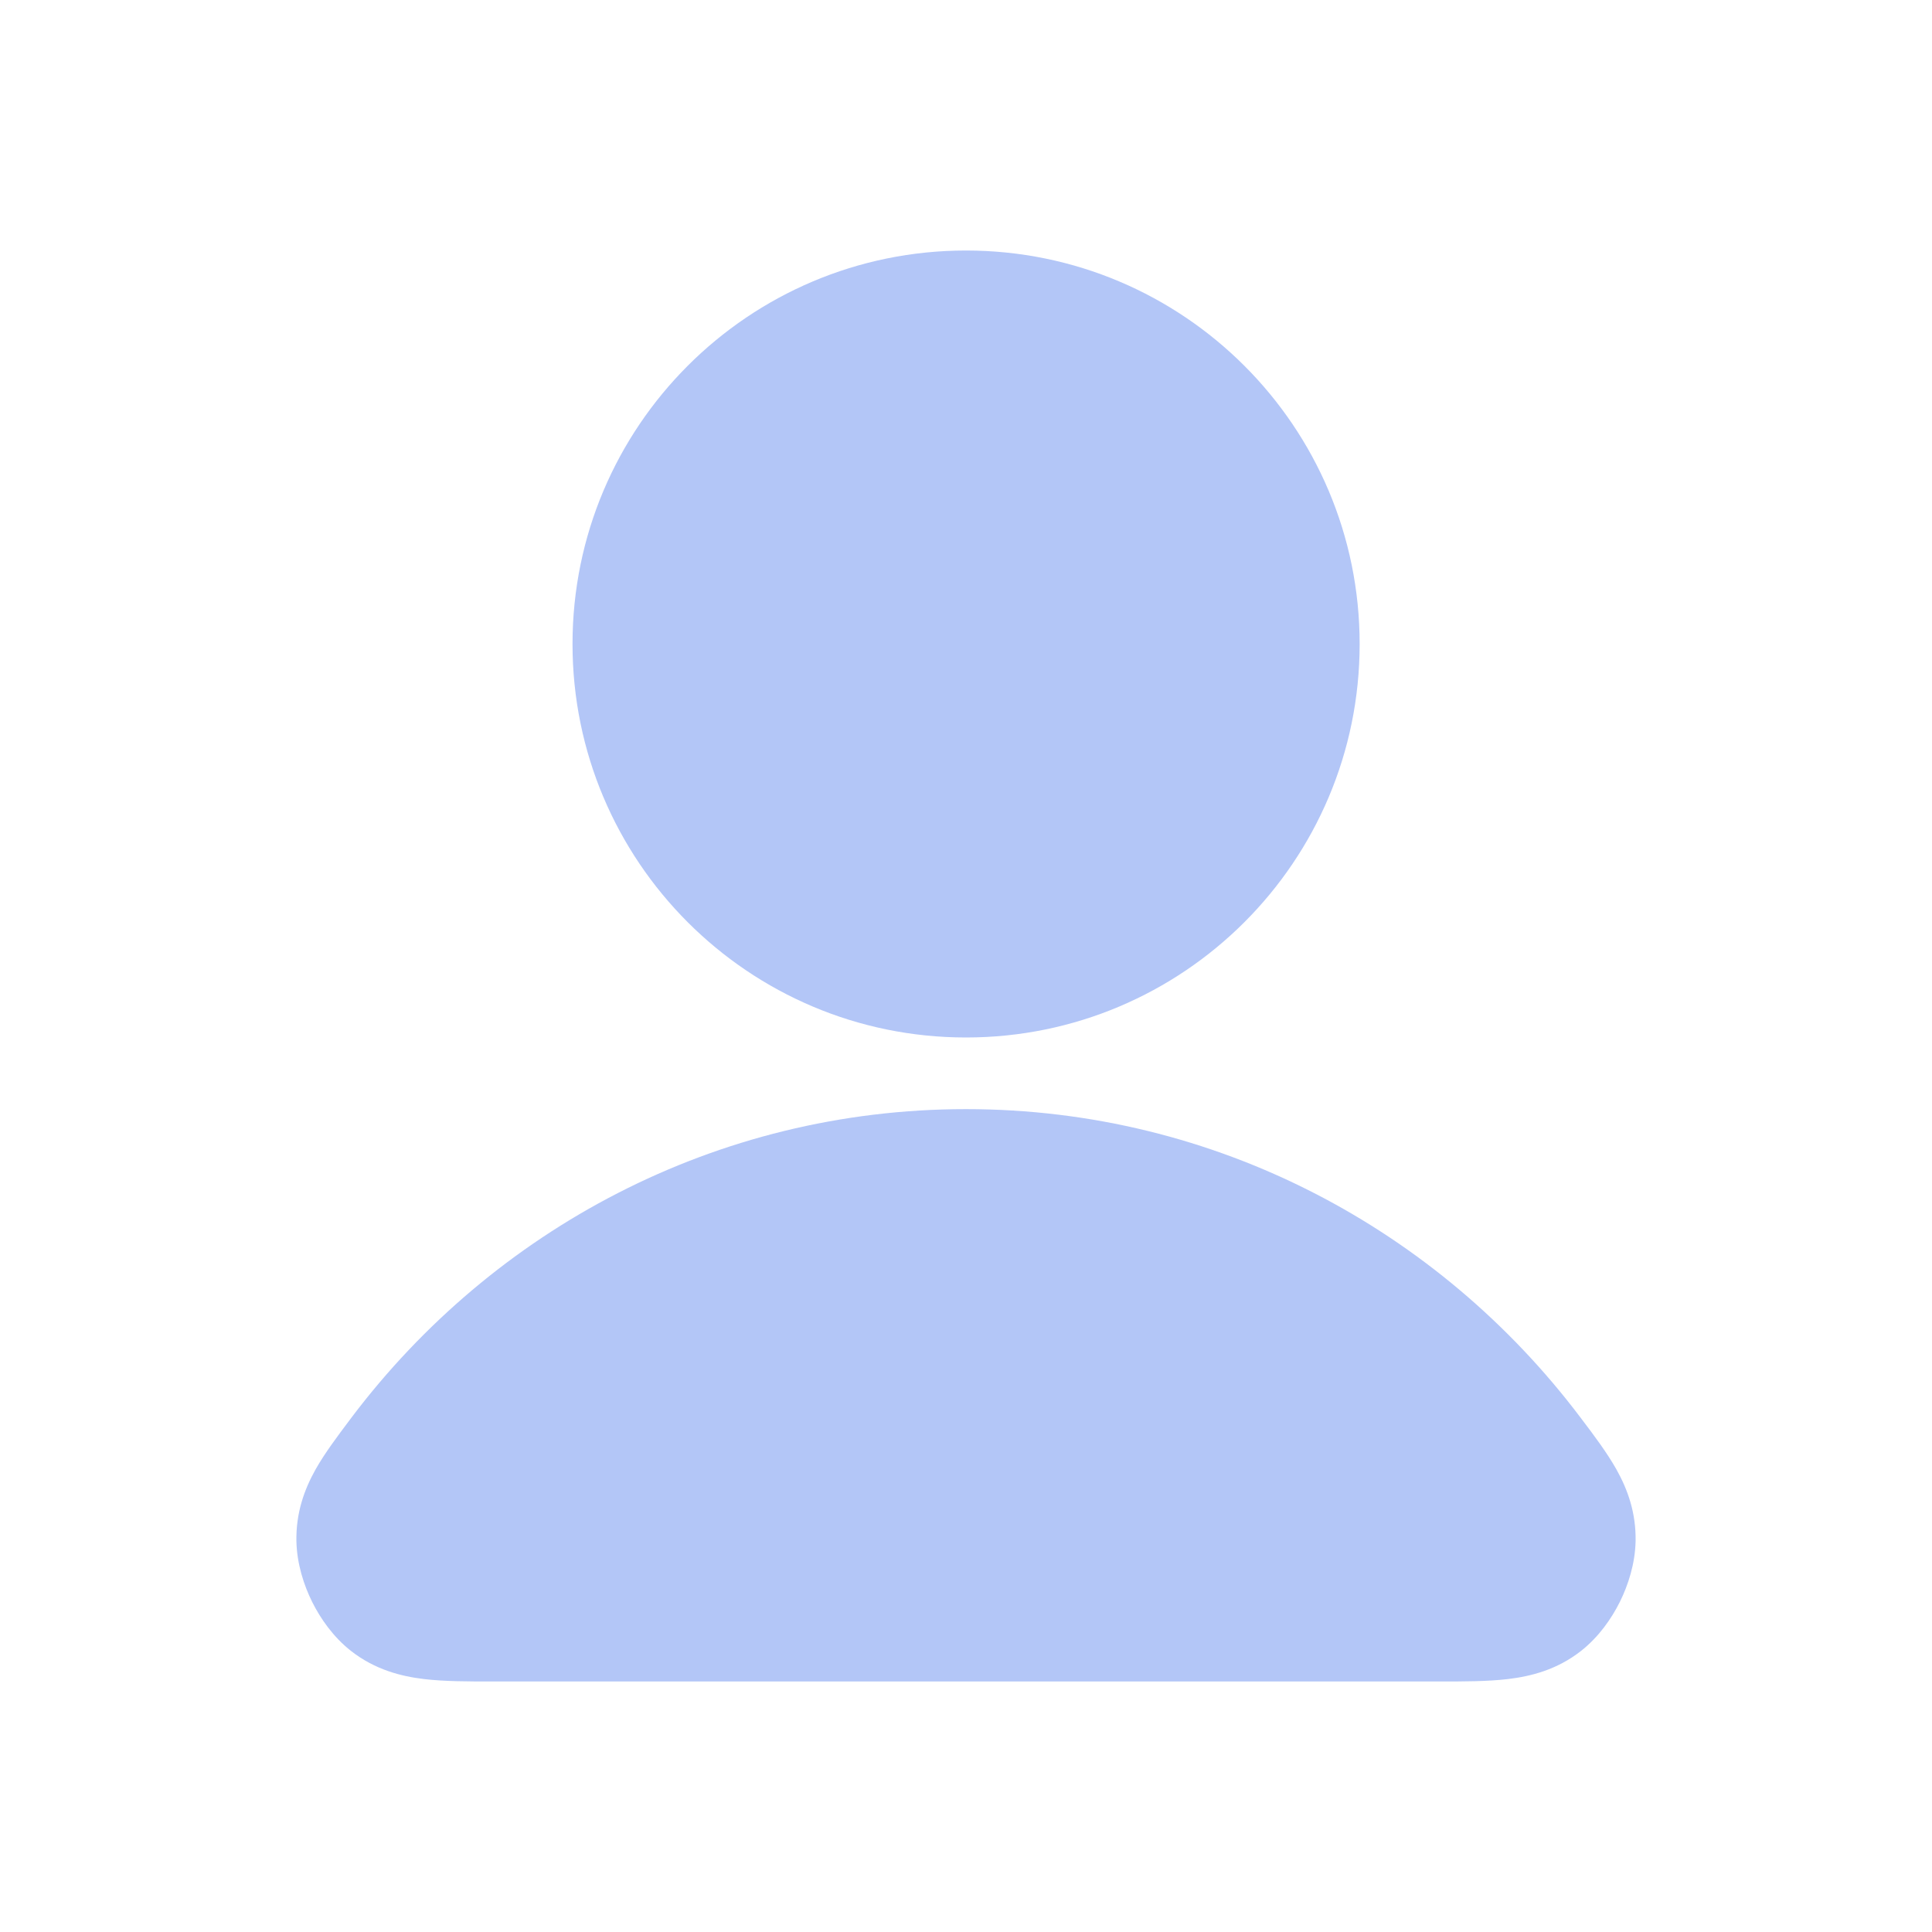 <svg width="12" height="12" viewBox="0 0 12 12" fill="none" xmlns="http://www.w3.org/2000/svg">
<g id="user-02">
<g id="Solid">
<path fill-rule="evenodd" clip-rule="evenodd" d="M2.186 8.801C3.063 7.641 4.444 6.889 6 6.889C7.556 6.889 8.937 7.641 9.814 8.801C9.818 8.807 9.822 8.812 9.826 8.817C9.902 8.917 9.982 9.024 10.04 9.127C10.11 9.252 10.162 9.396 10.159 9.572C10.156 9.713 10.113 9.845 10.061 9.95C10.009 10.054 9.93 10.168 9.819 10.255C9.671 10.371 9.509 10.412 9.366 10.429C9.24 10.444 9.091 10.444 8.942 10.444C8.935 10.444 8.928 10.444 8.921 10.444H3.079C3.072 10.444 3.065 10.444 3.059 10.444C2.909 10.444 2.76 10.444 2.634 10.429C2.491 10.412 2.33 10.371 2.181 10.255C2.07 10.168 1.991 10.054 1.939 9.95C1.887 9.845 1.844 9.713 1.841 9.572C1.838 9.396 1.89 9.252 1.96 9.127C2.018 9.024 2.099 8.917 2.174 8.817C2.178 8.812 2.182 8.807 2.186 8.801Z" fill="#B3C6F7"/>
<path fill-rule="evenodd" clip-rule="evenodd" d="M3.556 4C3.556 2.65 4.65 1.556 6 1.556C7.35 1.556 8.445 2.65 8.445 4C8.445 5.35 7.35 6.444 6 6.444C4.65 6.444 3.556 5.35 3.556 4Z" fill="#B3C6F7"/>
</g>
</g>
</svg>

